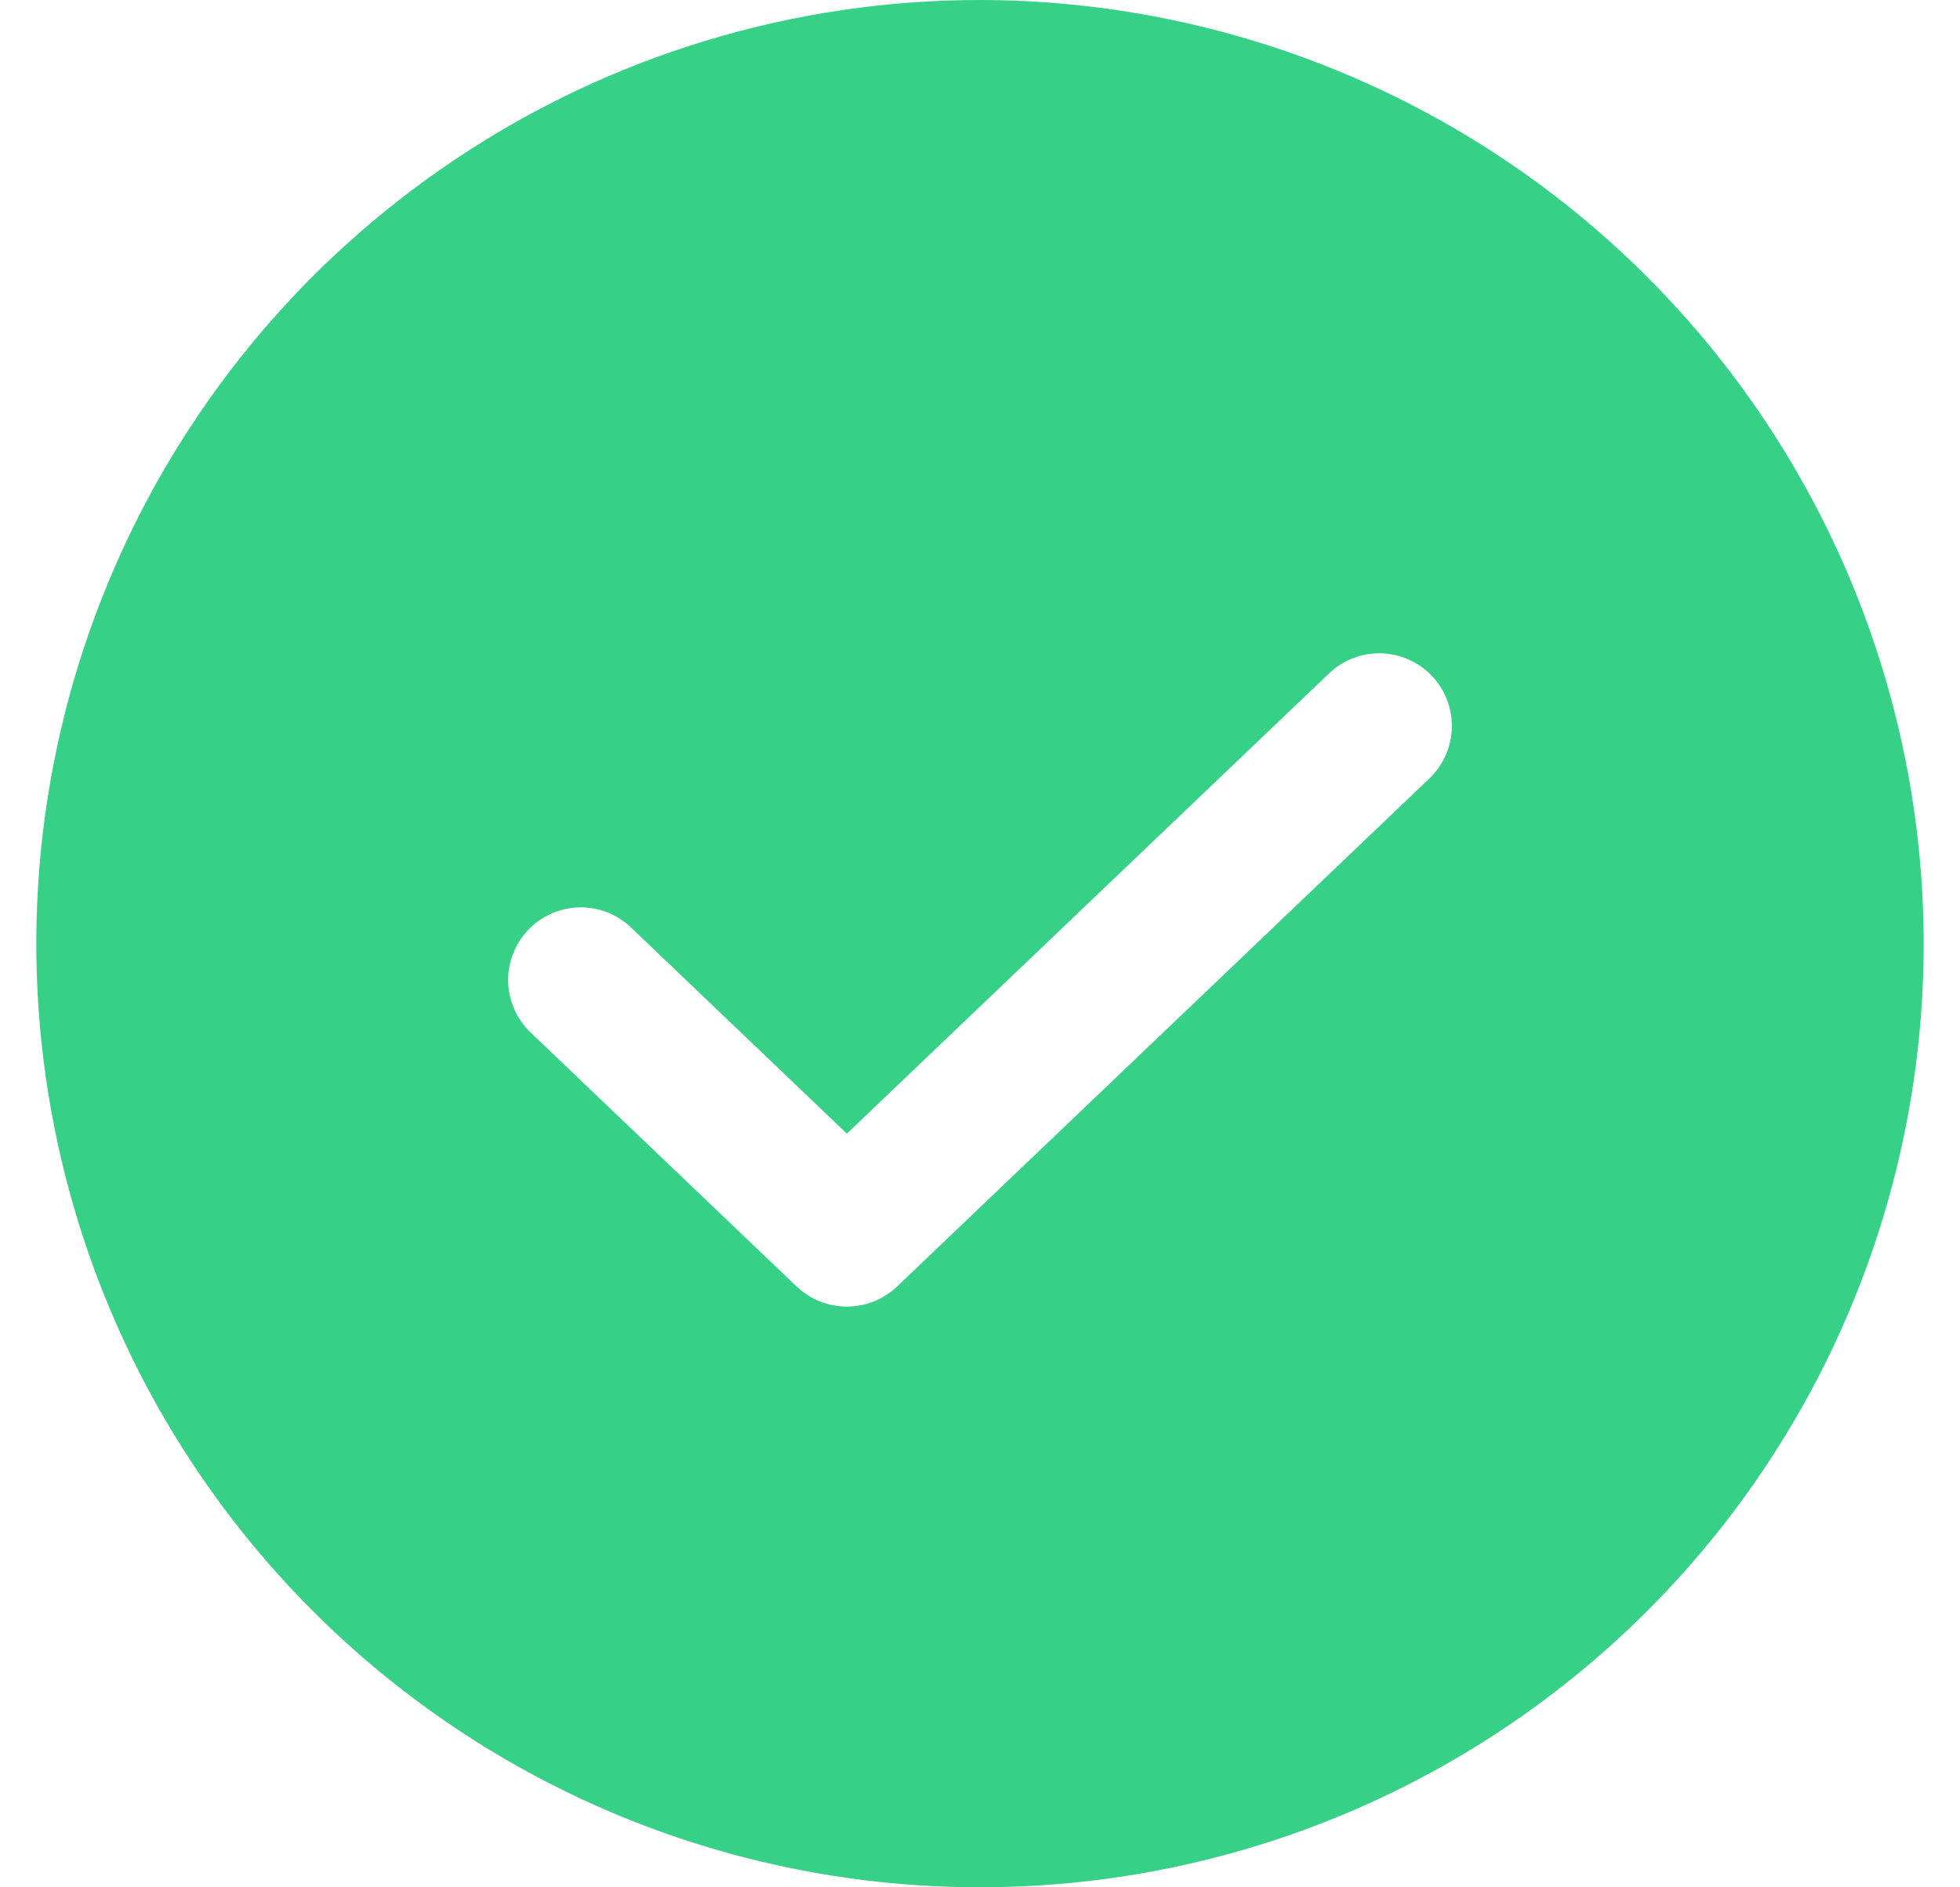 <svg width="27" height="26" viewBox="0 0 27 26" fill="none" xmlns="http://www.w3.org/2000/svg">
<path d="M13.5 0C10.929 0 8.415 0.762 6.278 2.191C4.14 3.619 2.474 5.65 1.49 8.025C0.506 10.401 0.248 13.014 0.75 15.536C1.251 18.058 2.49 20.374 4.308 22.192C6.126 24.011 8.442 25.249 10.964 25.75C13.486 26.252 16.099 25.994 18.475 25.01C20.85 24.026 22.881 22.36 24.309 20.222C25.738 18.085 26.5 15.571 26.5 13C26.496 9.553 25.125 6.249 22.688 3.812C20.251 1.375 16.947 0.004 13.5 0ZM19.691 10.724L12.357 17.724C12.171 17.901 11.923 18 11.666 18C11.409 18 11.161 17.901 10.975 17.724L7.309 14.224C7.117 14.04 7.006 13.788 7 13.523C6.994 13.258 7.094 13.001 7.277 12.809C7.461 12.618 7.712 12.507 7.978 12.5C8.243 12.494 8.499 12.593 8.691 12.776L11.666 15.617L18.309 9.276C18.501 9.093 18.757 8.994 19.023 9C19.288 9.007 19.54 9.118 19.723 9.309C19.906 9.501 20.006 9.758 20 10.023C19.994 10.288 19.883 10.54 19.691 10.724Z" fill="#36D187"/>
</svg>
